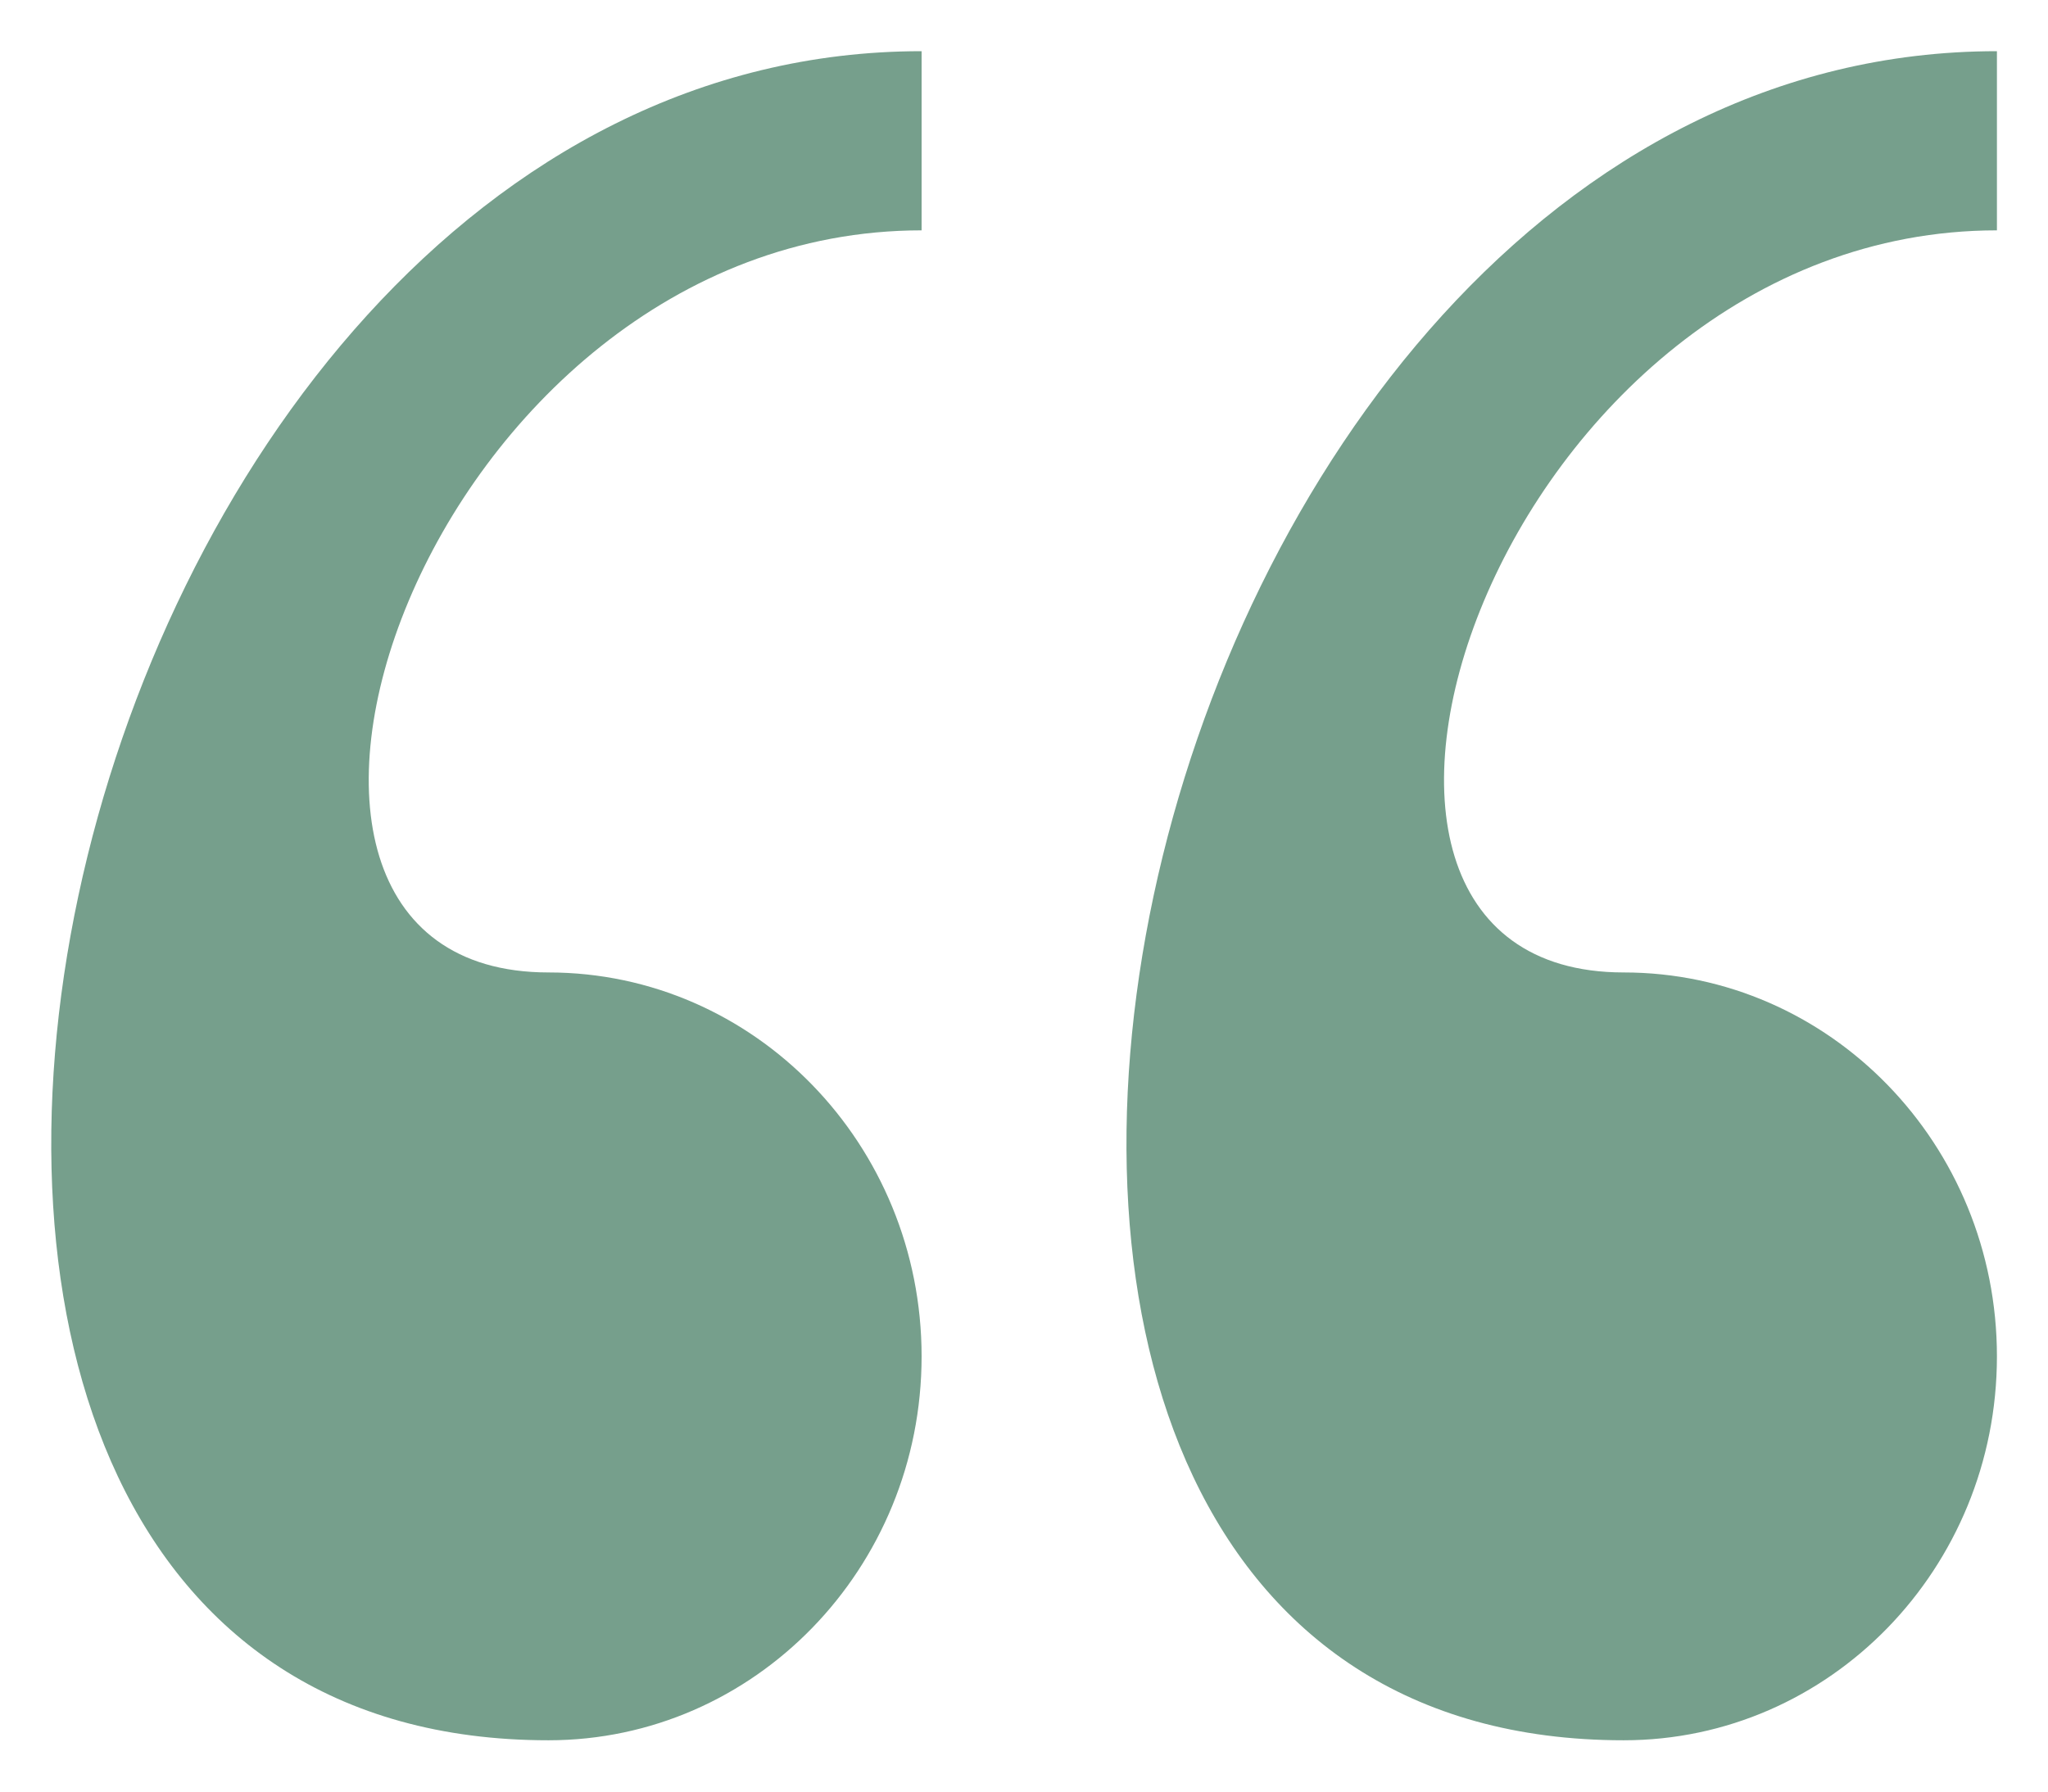<?xml version="1.0" encoding="UTF-8"?>
<svg width="16px" height="14px" viewBox="0 0 16 14" version="1.1" xmlns="http://www.w3.org/2000/svg" xmlns:xlink="http://www.w3.org/1999/xlink">
    <title>quote</title>
    <g id="Page-1" stroke="none" stroke-width="1" fill="none" fill-rule="evenodd">
        <g id="quote" transform="translate(8, 7) scale(-1, -1) translate(-8, -7) " fill="#769F8C" fill-rule="nonzero">
            <path d="M3.315,0.401 C1.705,0.401 0.399,1.744 0.399,3.401 C0.399,5.057 1.705,6.401 3.315,6.401 C6.23,6.401 4.287,12.2 0.399,12.2 L0.399,13.6 C7.338,13.601 10.057,0.401 3.315,0.401 Z M11.715,0.401 C10.106,0.401 8.8,1.744 8.8,3.401 C8.8,5.057 10.106,6.401 11.715,6.401 C14.631,6.401 12.688,12.2 8.8,12.2 L8.8,13.6 C15.738,13.601 18.457,0.401 11.715,0.401 Z" id="Shape"></path>
        </g>
    </g>
</svg>